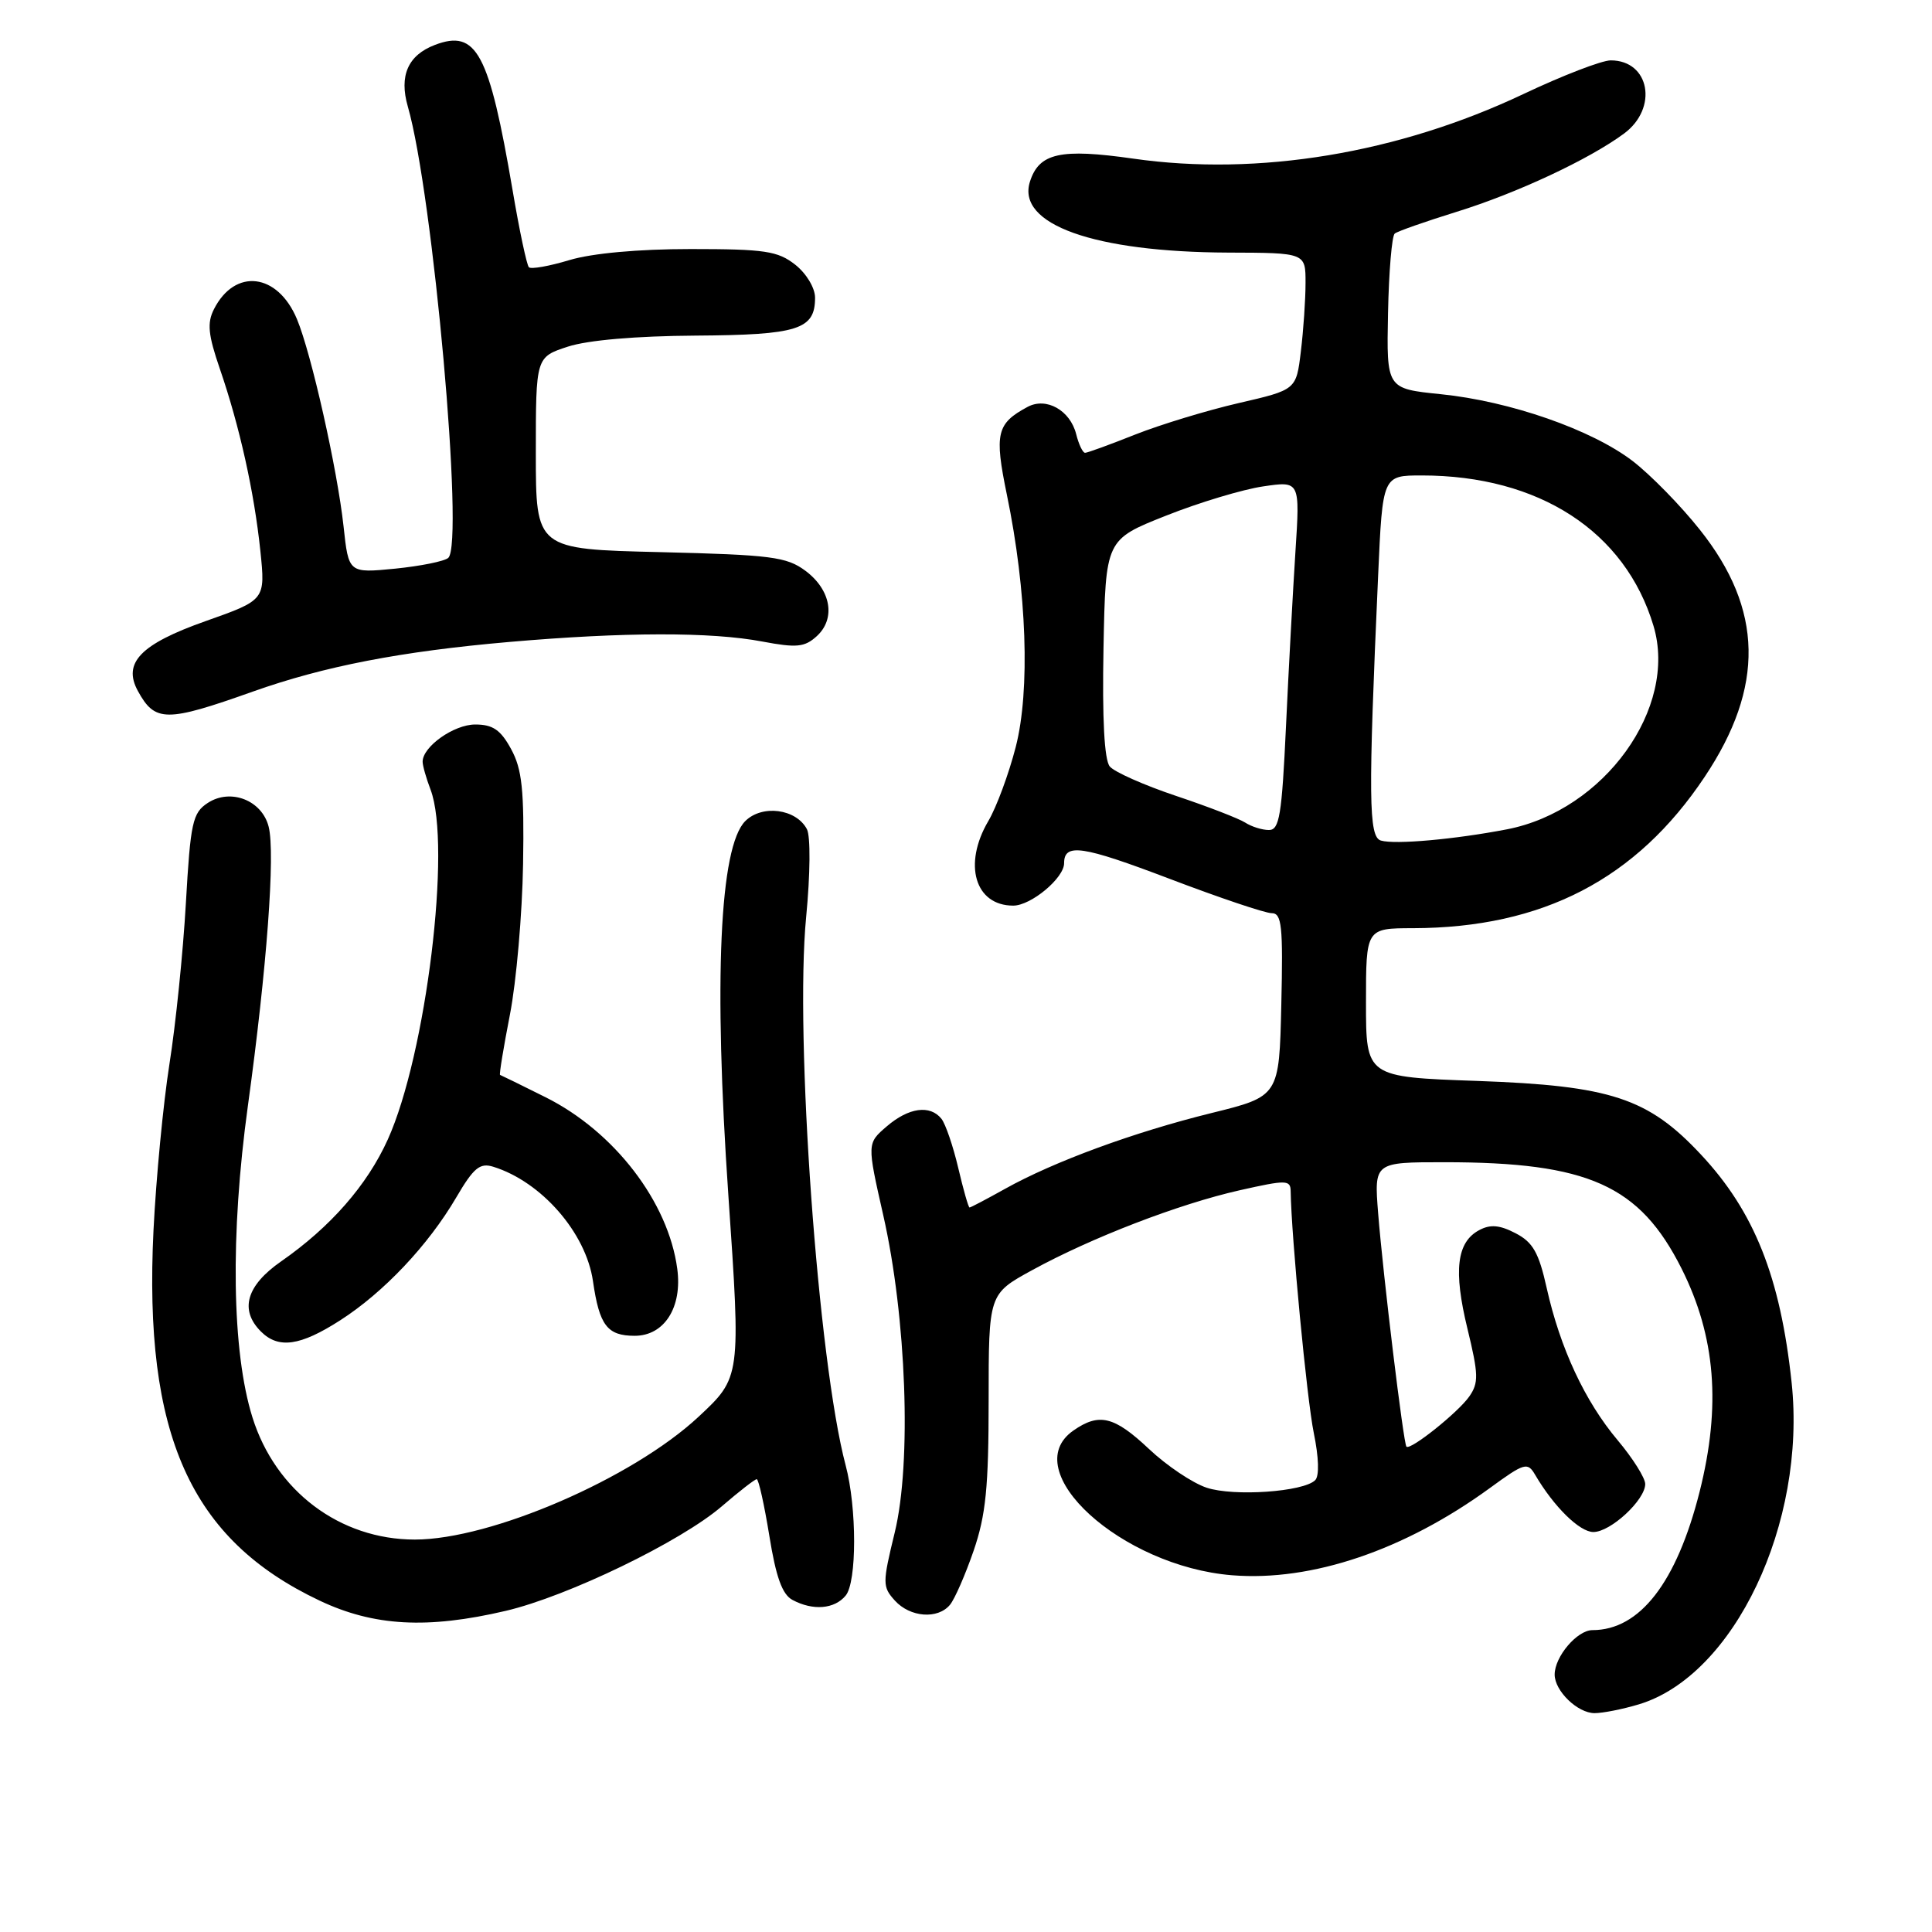 <?xml version="1.0" encoding="UTF-8" standalone="no"?>
<!DOCTYPE svg PUBLIC "-//W3C//DTD SVG 1.1//EN" "http://www.w3.org/Graphics/SVG/1.1/DTD/svg11.dtd" >
<svg xmlns="http://www.w3.org/2000/svg" xmlns:xlink="http://www.w3.org/1999/xlink" version="1.1" viewBox="0 0 256 256">
 <g >
 <path fill="currentColor"
d=" M 217.14 225.84 C 229.78 222.05 239.38 201.84 237.40 183.20 C 235.91 169.22 232.46 160.54 225.37 152.97 C 218.38 145.49 213.42 143.86 195.78 143.23 C 181.00 142.71 181.00 142.71 181.00 132.85 C 181.00 123.00 181.00 123.00 187.25 122.99 C 204.40 122.94 216.83 116.50 225.87 102.95 C 233.84 91.02 233.64 80.73 225.23 70.18 C 222.70 66.99 218.70 62.91 216.35 61.10 C 210.91 56.93 200.09 53.16 190.89 52.23 C 183.72 51.50 183.72 51.50 183.92 41.50 C 184.03 36.00 184.43 31.25 184.81 30.95 C 185.19 30.64 188.88 29.35 193.00 28.07 C 200.98 25.60 210.56 21.12 215.19 17.70 C 219.75 14.33 218.60 8.00 213.43 8.00 C 212.24 8.00 207.03 10.01 201.84 12.47 C 185.26 20.32 166.70 23.39 150.17 21.02 C 140.50 19.64 137.68 20.27 136.47 24.08 C 134.68 29.74 144.96 33.40 162.75 33.47 C 173.00 33.50 173.00 33.50 172.99 37.50 C 172.99 39.70 172.71 43.78 172.37 46.57 C 171.76 51.65 171.76 51.65 164.13 53.41 C 159.93 54.38 153.76 56.26 150.42 57.58 C 147.08 58.91 144.09 60.00 143.78 60.00 C 143.47 60.00 142.94 58.89 142.60 57.53 C 141.80 54.36 138.64 52.59 136.17 53.91 C 132.05 56.12 131.74 57.43 133.42 65.57 C 136.06 78.33 136.52 91.48 134.59 98.98 C 133.67 102.55 132.04 106.96 130.96 108.79 C 127.58 114.53 129.19 120.00 134.26 120.00 C 136.61 120.00 141.00 116.35 141.00 114.38 C 141.00 111.69 143.39 112.04 154.96 116.44 C 161.55 118.95 167.64 121.00 168.50 121.00 C 169.85 121.00 170.02 122.68 169.78 133.14 C 169.50 145.27 169.50 145.27 160.50 147.49 C 150.28 150.01 139.62 153.92 133.15 157.54 C 130.73 158.89 128.62 160.00 128.47 160.00 C 128.32 160.00 127.65 157.64 126.97 154.75 C 126.29 151.86 125.29 148.94 124.75 148.25 C 123.24 146.36 120.41 146.75 117.50 149.25 C 114.88 151.50 114.88 151.50 117.03 161.00 C 120.11 174.58 120.81 193.79 118.56 203.05 C 116.92 209.79 116.92 210.25 118.57 212.08 C 120.59 214.31 124.26 214.60 125.88 212.64 C 126.50 211.89 127.91 208.67 129.01 205.48 C 130.63 200.76 131.00 197.07 131.00 185.57 C 131.00 171.46 131.00 171.46 136.75 168.31 C 144.64 163.99 156.16 159.55 164.25 157.72 C 170.47 156.32 171.00 156.33 171.02 157.85 C 171.11 163.85 173.17 185.42 174.08 189.86 C 174.75 193.12 174.83 195.57 174.27 196.13 C 172.72 197.68 163.49 198.32 159.89 197.13 C 158.02 196.51 154.59 194.21 152.25 192.00 C 147.63 187.65 145.64 187.17 142.22 189.56 C 134.65 194.86 148.58 207.55 163.26 208.73 C 173.80 209.58 186.11 205.41 197.42 197.17 C 202.01 193.82 202.41 193.70 203.42 195.43 C 205.91 199.67 209.31 203.00 211.13 203.00 C 213.42 203.00 218.00 198.75 218.00 196.64 C 218.00 195.84 216.36 193.23 214.35 190.84 C 210.01 185.68 206.73 178.65 204.95 170.69 C 203.90 165.97 203.12 164.60 200.82 163.41 C 198.71 162.31 197.47 162.21 196.00 163.00 C 193.02 164.59 192.57 168.36 194.44 176.04 C 195.92 182.14 195.95 183.23 194.68 185.05 C 193.20 187.16 186.88 192.21 186.36 191.69 C 185.97 191.30 183.27 169.04 182.61 160.75 C 182.08 154.00 182.08 154.00 191.40 154.00 C 210.47 154.00 217.26 157.05 222.82 168.10 C 227.33 177.09 228.07 186.31 225.20 197.69 C 222.16 209.70 217.28 216.00 211.01 216.00 C 208.98 216.00 206.00 219.51 206.00 221.89 C 206.00 224.06 209.04 227.00 211.29 227.00 C 212.38 227.00 215.01 226.48 217.14 225.84 Z  M 67.00 213.45 C 75.21 211.53 90.22 204.27 95.66 199.58 C 97.95 197.61 100.02 196.00 100.27 196.00 C 100.52 196.00 101.27 199.38 101.94 203.50 C 102.82 208.97 103.65 211.28 105.01 212.00 C 107.72 213.45 110.57 213.22 112.05 211.43 C 113.55 209.64 113.55 199.77 112.05 194.15 C 108.40 180.39 105.29 137.27 106.82 121.50 C 107.37 115.81 107.41 110.80 106.92 109.87 C 105.49 107.16 100.98 106.58 98.75 108.80 C 95.35 112.21 94.55 129.89 96.51 158.36 C 98.17 182.50 98.17 182.50 92.55 187.74 C 83.80 195.89 65.07 204.00 54.97 204.00 C 45.04 204.00 36.51 197.58 33.45 187.81 C 30.72 179.08 30.49 163.61 32.85 146.50 C 35.36 128.29 36.49 113.09 35.60 109.55 C 34.72 106.04 30.55 104.41 27.52 106.40 C 25.52 107.71 25.24 108.97 24.63 119.67 C 24.26 126.18 23.28 135.78 22.45 141.00 C 21.63 146.22 20.68 156.12 20.34 163.00 C 19.01 190.13 25.23 203.99 42.35 212.09 C 49.53 215.49 56.62 215.88 67.00 213.45 Z  M 45.09 174.94 C 50.85 171.24 56.74 165.01 60.46 158.66 C 62.76 154.73 63.59 154.05 65.36 154.60 C 71.74 156.58 77.64 163.34 78.57 169.75 C 79.42 175.63 80.46 177.00 84.10 177.00 C 88.03 177.00 90.43 173.22 89.74 168.12 C 88.56 159.27 81.40 149.94 72.29 145.39 C 69.11 143.80 66.39 142.47 66.26 142.43 C 66.13 142.39 66.72 138.79 67.57 134.43 C 68.42 130.07 69.20 121.10 69.31 114.50 C 69.47 104.64 69.18 101.92 67.72 99.25 C 66.34 96.71 65.30 96.00 62.97 96.00 C 60.14 96.00 56.00 98.93 56.00 100.93 C 56.00 101.45 56.47 103.11 57.05 104.63 C 59.86 112.02 56.47 139.75 51.38 151.00 C 48.65 157.04 43.79 162.59 37.25 167.14 C 32.65 170.34 31.71 173.57 34.57 176.43 C 36.90 178.76 39.77 178.36 45.09 174.94 Z  M 33.50 91.64 C 42.95 88.28 53.13 86.31 67.50 85.06 C 82.70 83.74 94.26 83.72 101.03 85.01 C 105.55 85.86 106.61 85.76 108.21 84.31 C 110.78 81.98 110.12 78.16 106.72 75.63 C 104.23 73.78 102.19 73.52 87.47 73.16 C 71.00 72.77 71.00 72.77 71.00 60.04 C 71.00 47.32 71.00 47.32 75.25 45.93 C 77.89 45.07 84.30 44.52 92.16 44.47 C 105.75 44.38 108.00 43.67 108.00 39.45 C 108.00 38.15 106.85 36.24 105.37 35.07 C 103.06 33.26 101.35 33.00 91.52 33.00 C 84.57 33.00 78.47 33.56 75.46 34.46 C 72.78 35.27 70.36 35.70 70.08 35.41 C 69.80 35.13 68.82 30.54 67.92 25.20 C 64.81 6.97 63.15 3.85 57.63 5.95 C 54.06 7.31 52.86 10.03 54.04 14.12 C 57.38 25.72 61.53 71.98 59.40 73.92 C 58.91 74.37 55.73 75.01 52.35 75.35 C 46.19 75.95 46.19 75.95 45.52 69.72 C 44.69 62.14 41.26 46.87 39.35 42.29 C 36.79 36.16 31.13 35.49 28.35 40.97 C 27.42 42.80 27.58 44.36 29.13 48.87 C 31.75 56.48 33.68 65.17 34.50 73.00 C 35.17 79.50 35.17 79.50 27.22 82.31 C 18.62 85.35 16.23 87.83 18.27 91.56 C 20.54 95.71 22.02 95.72 33.50 91.64 Z  M 182.98 111.38 C 181.34 110.91 181.29 105.73 182.61 76.25 C 183.20 63.00 183.20 63.00 188.39 63.00 C 203.93 63.00 215.35 70.41 219.10 82.94 C 222.35 93.80 212.56 107.40 199.68 109.89 C 192.78 111.22 184.86 111.93 182.98 111.38 Z  M 165.00 109.00 C 164.18 108.47 160.05 106.87 155.83 105.46 C 151.60 104.04 147.65 102.29 147.05 101.56 C 146.33 100.69 146.04 95.26 146.22 85.86 C 146.50 71.50 146.50 71.50 154.50 68.33 C 158.90 66.58 164.70 64.84 167.38 64.45 C 172.26 63.73 172.26 63.73 171.65 73.12 C 171.32 78.28 170.75 88.69 170.40 96.25 C 169.85 108.04 169.53 110.00 168.13 109.98 C 167.23 109.98 165.82 109.53 165.00 109.00 Z "/>
</g>
</svg>